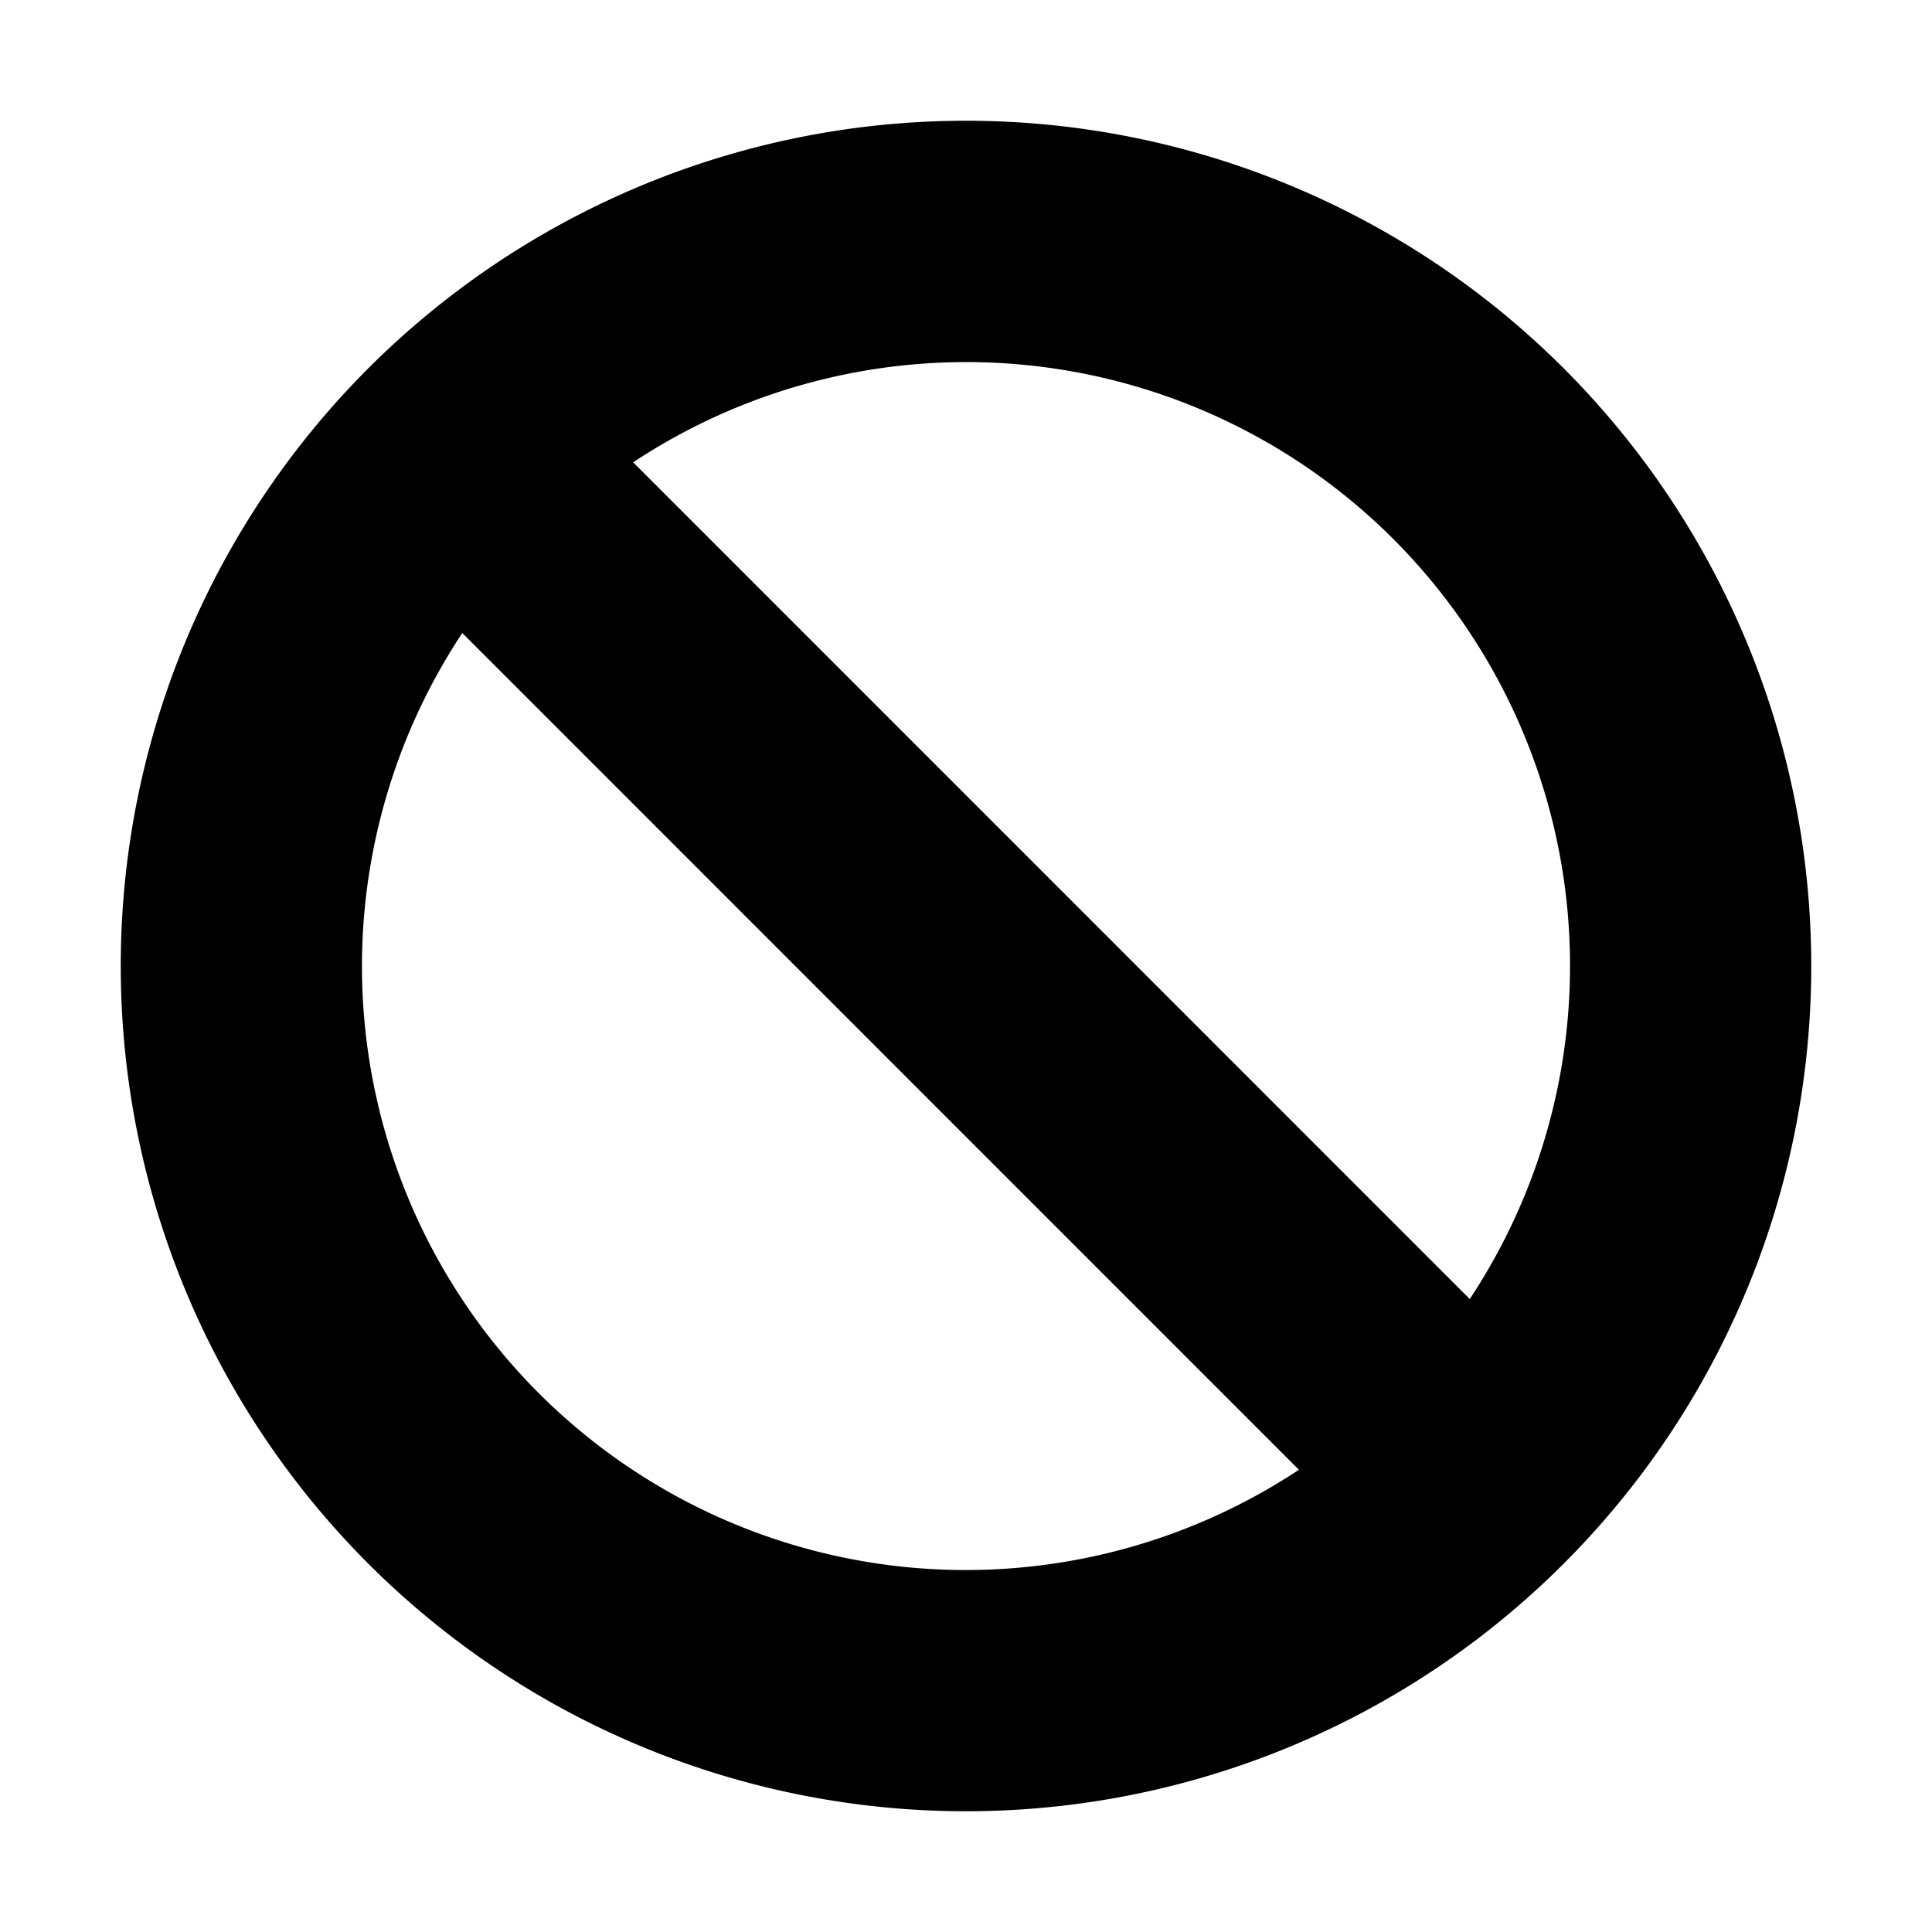 <svg width="16" height="16" viewBox="0 0 16 16" xmlns="http://www.w3.org/2000/svg"><title>icn/cancel</title><path d="M3.828 5.243a5 5 0 0 0 6.929 6.929l-6.929-6.93zm1.415-1.415l6.929 6.93a5 5 0 0 0-6.929-6.929zM8 15A7 7 0 1 1 8 1a7 7 0 0 1 0 14z" fill="#000" fill-rule="nonzero"/></svg>
